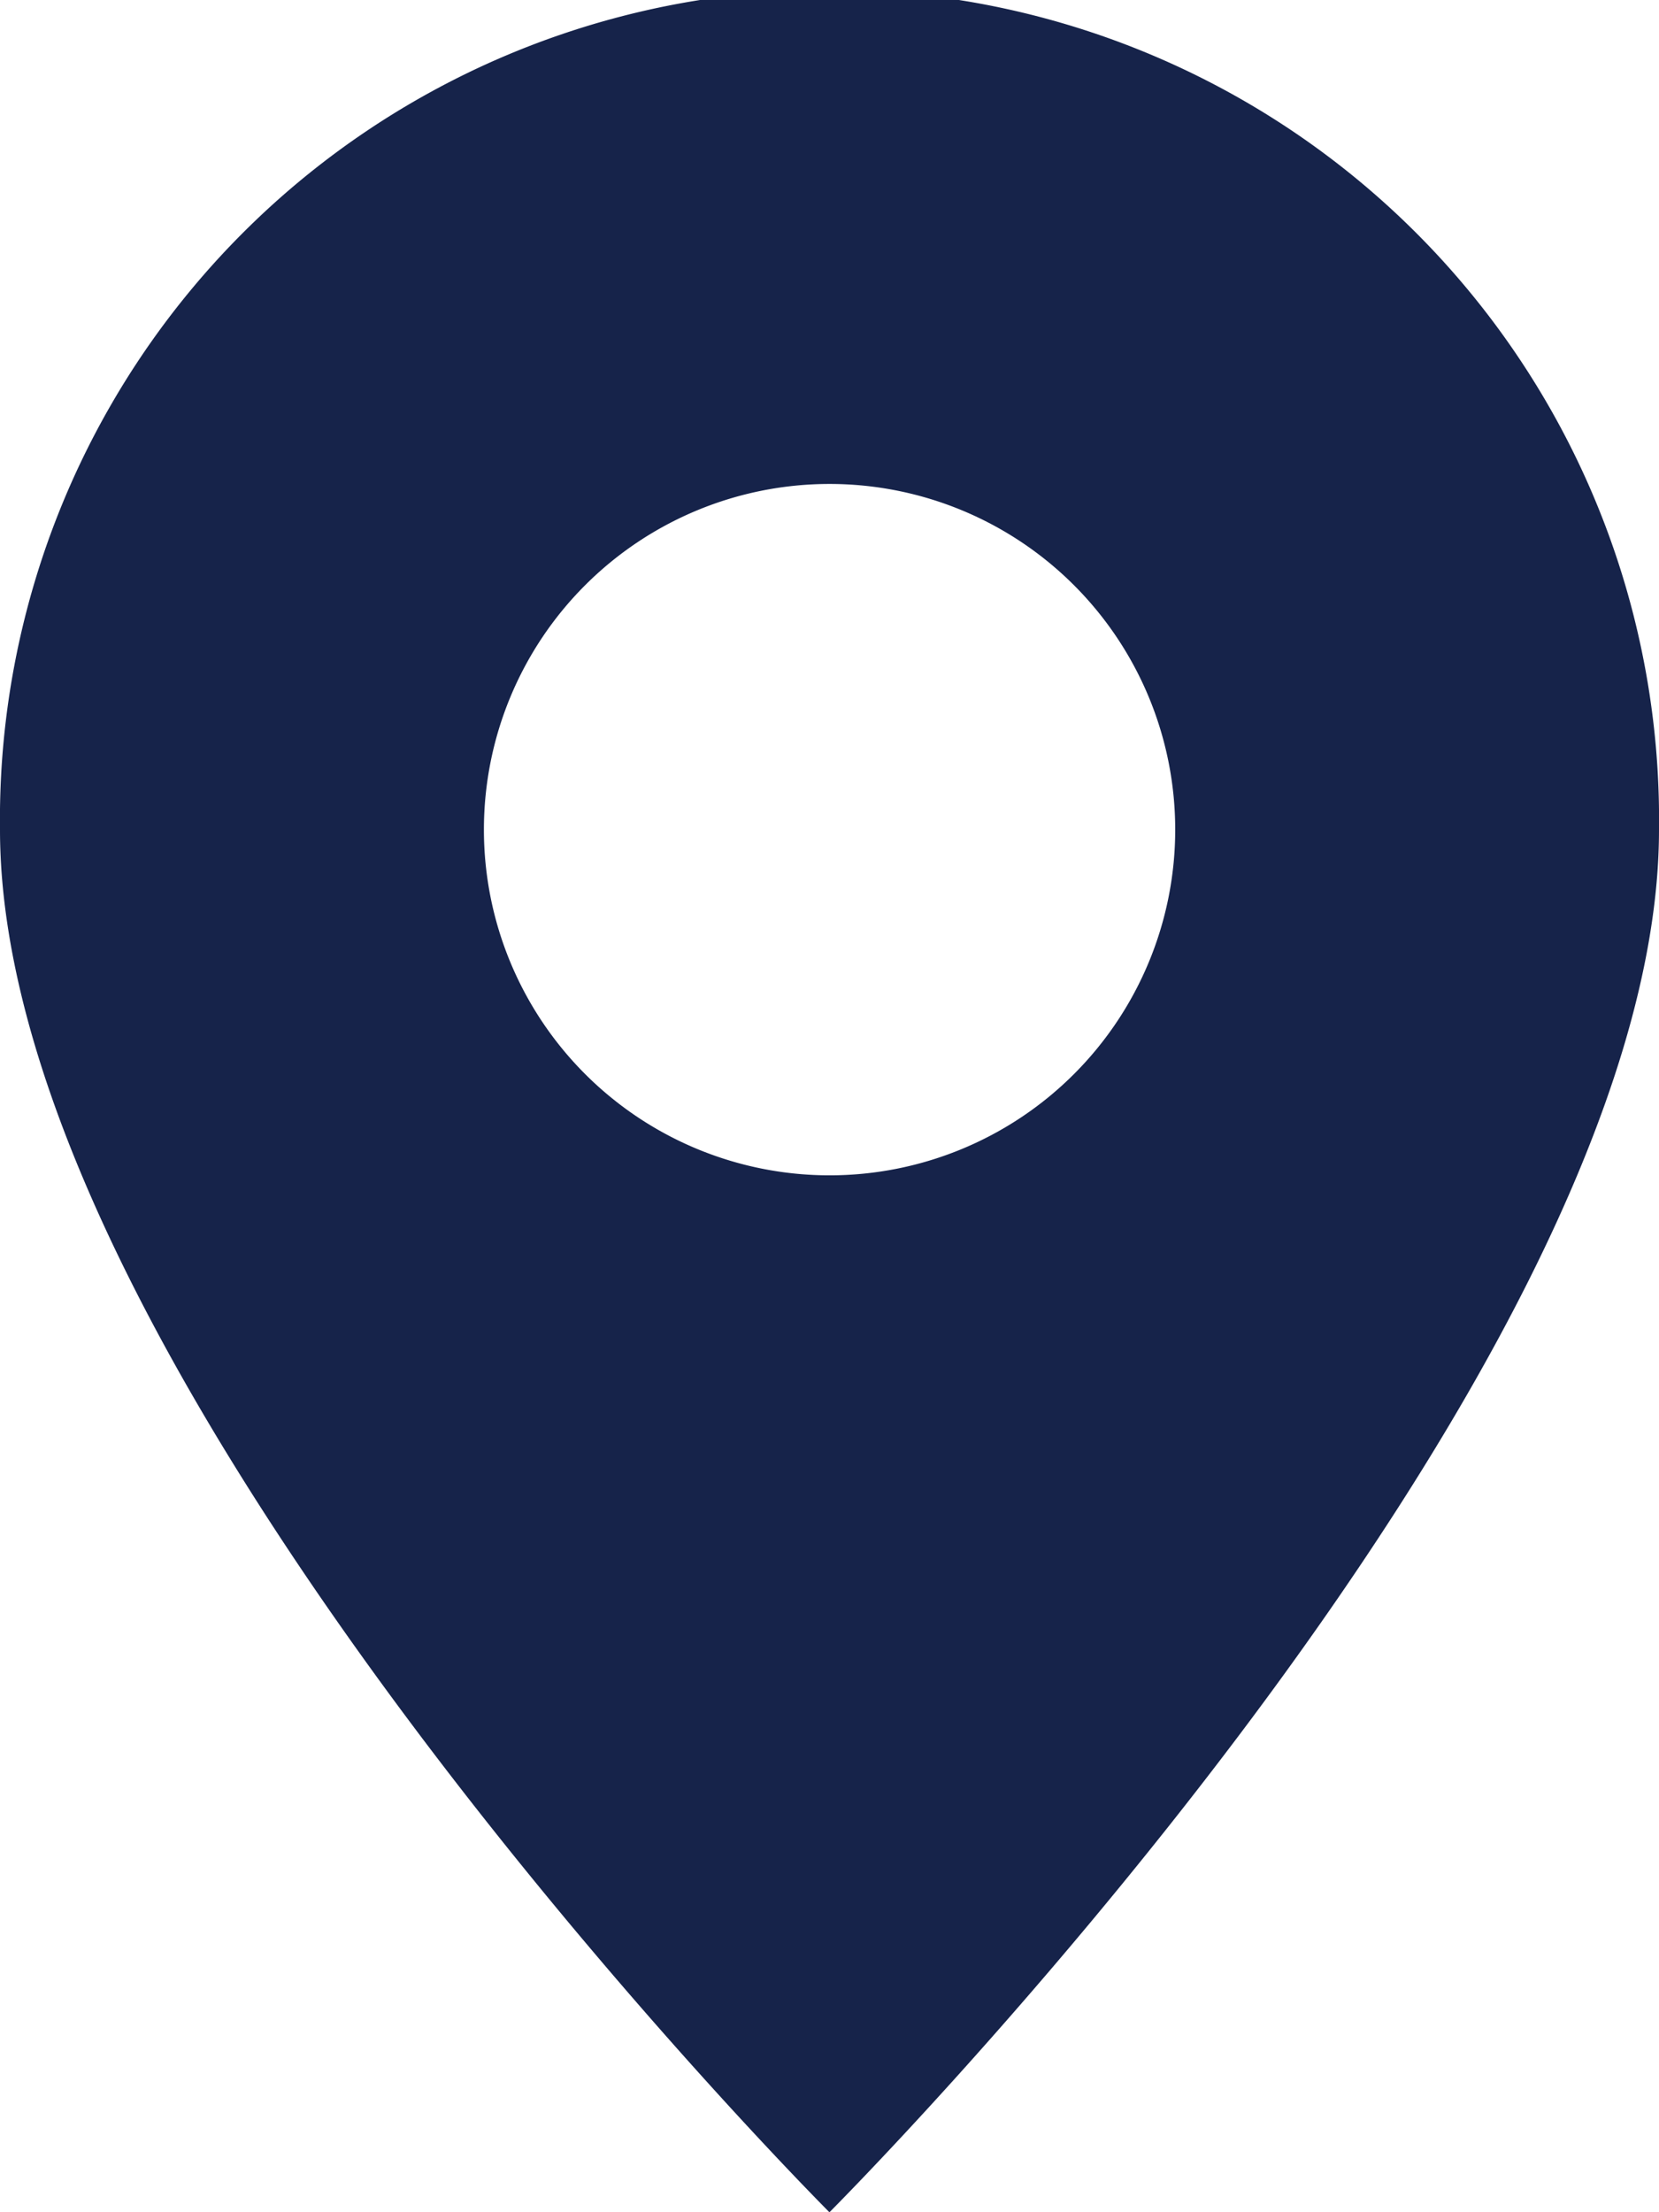 <svg xmlns="http://www.w3.org/2000/svg" width="13.343" height="17.791" viewBox="0 0 13.343 17.791">
  <path id="Path_17742" data-name="Path 17742" d="M4,6.672a6.672,6.672,0,1,1,13.343,0c0,4.448-6.672,11.119-6.672,11.119S4,11.119,4,6.672m3.892,0a2.78,2.78,0,1,0,2.78-2.78,2.78,2.78,0,0,0-2.78,2.78Z" transform="translate(-4)" fill="#16234a"/>
</svg>
